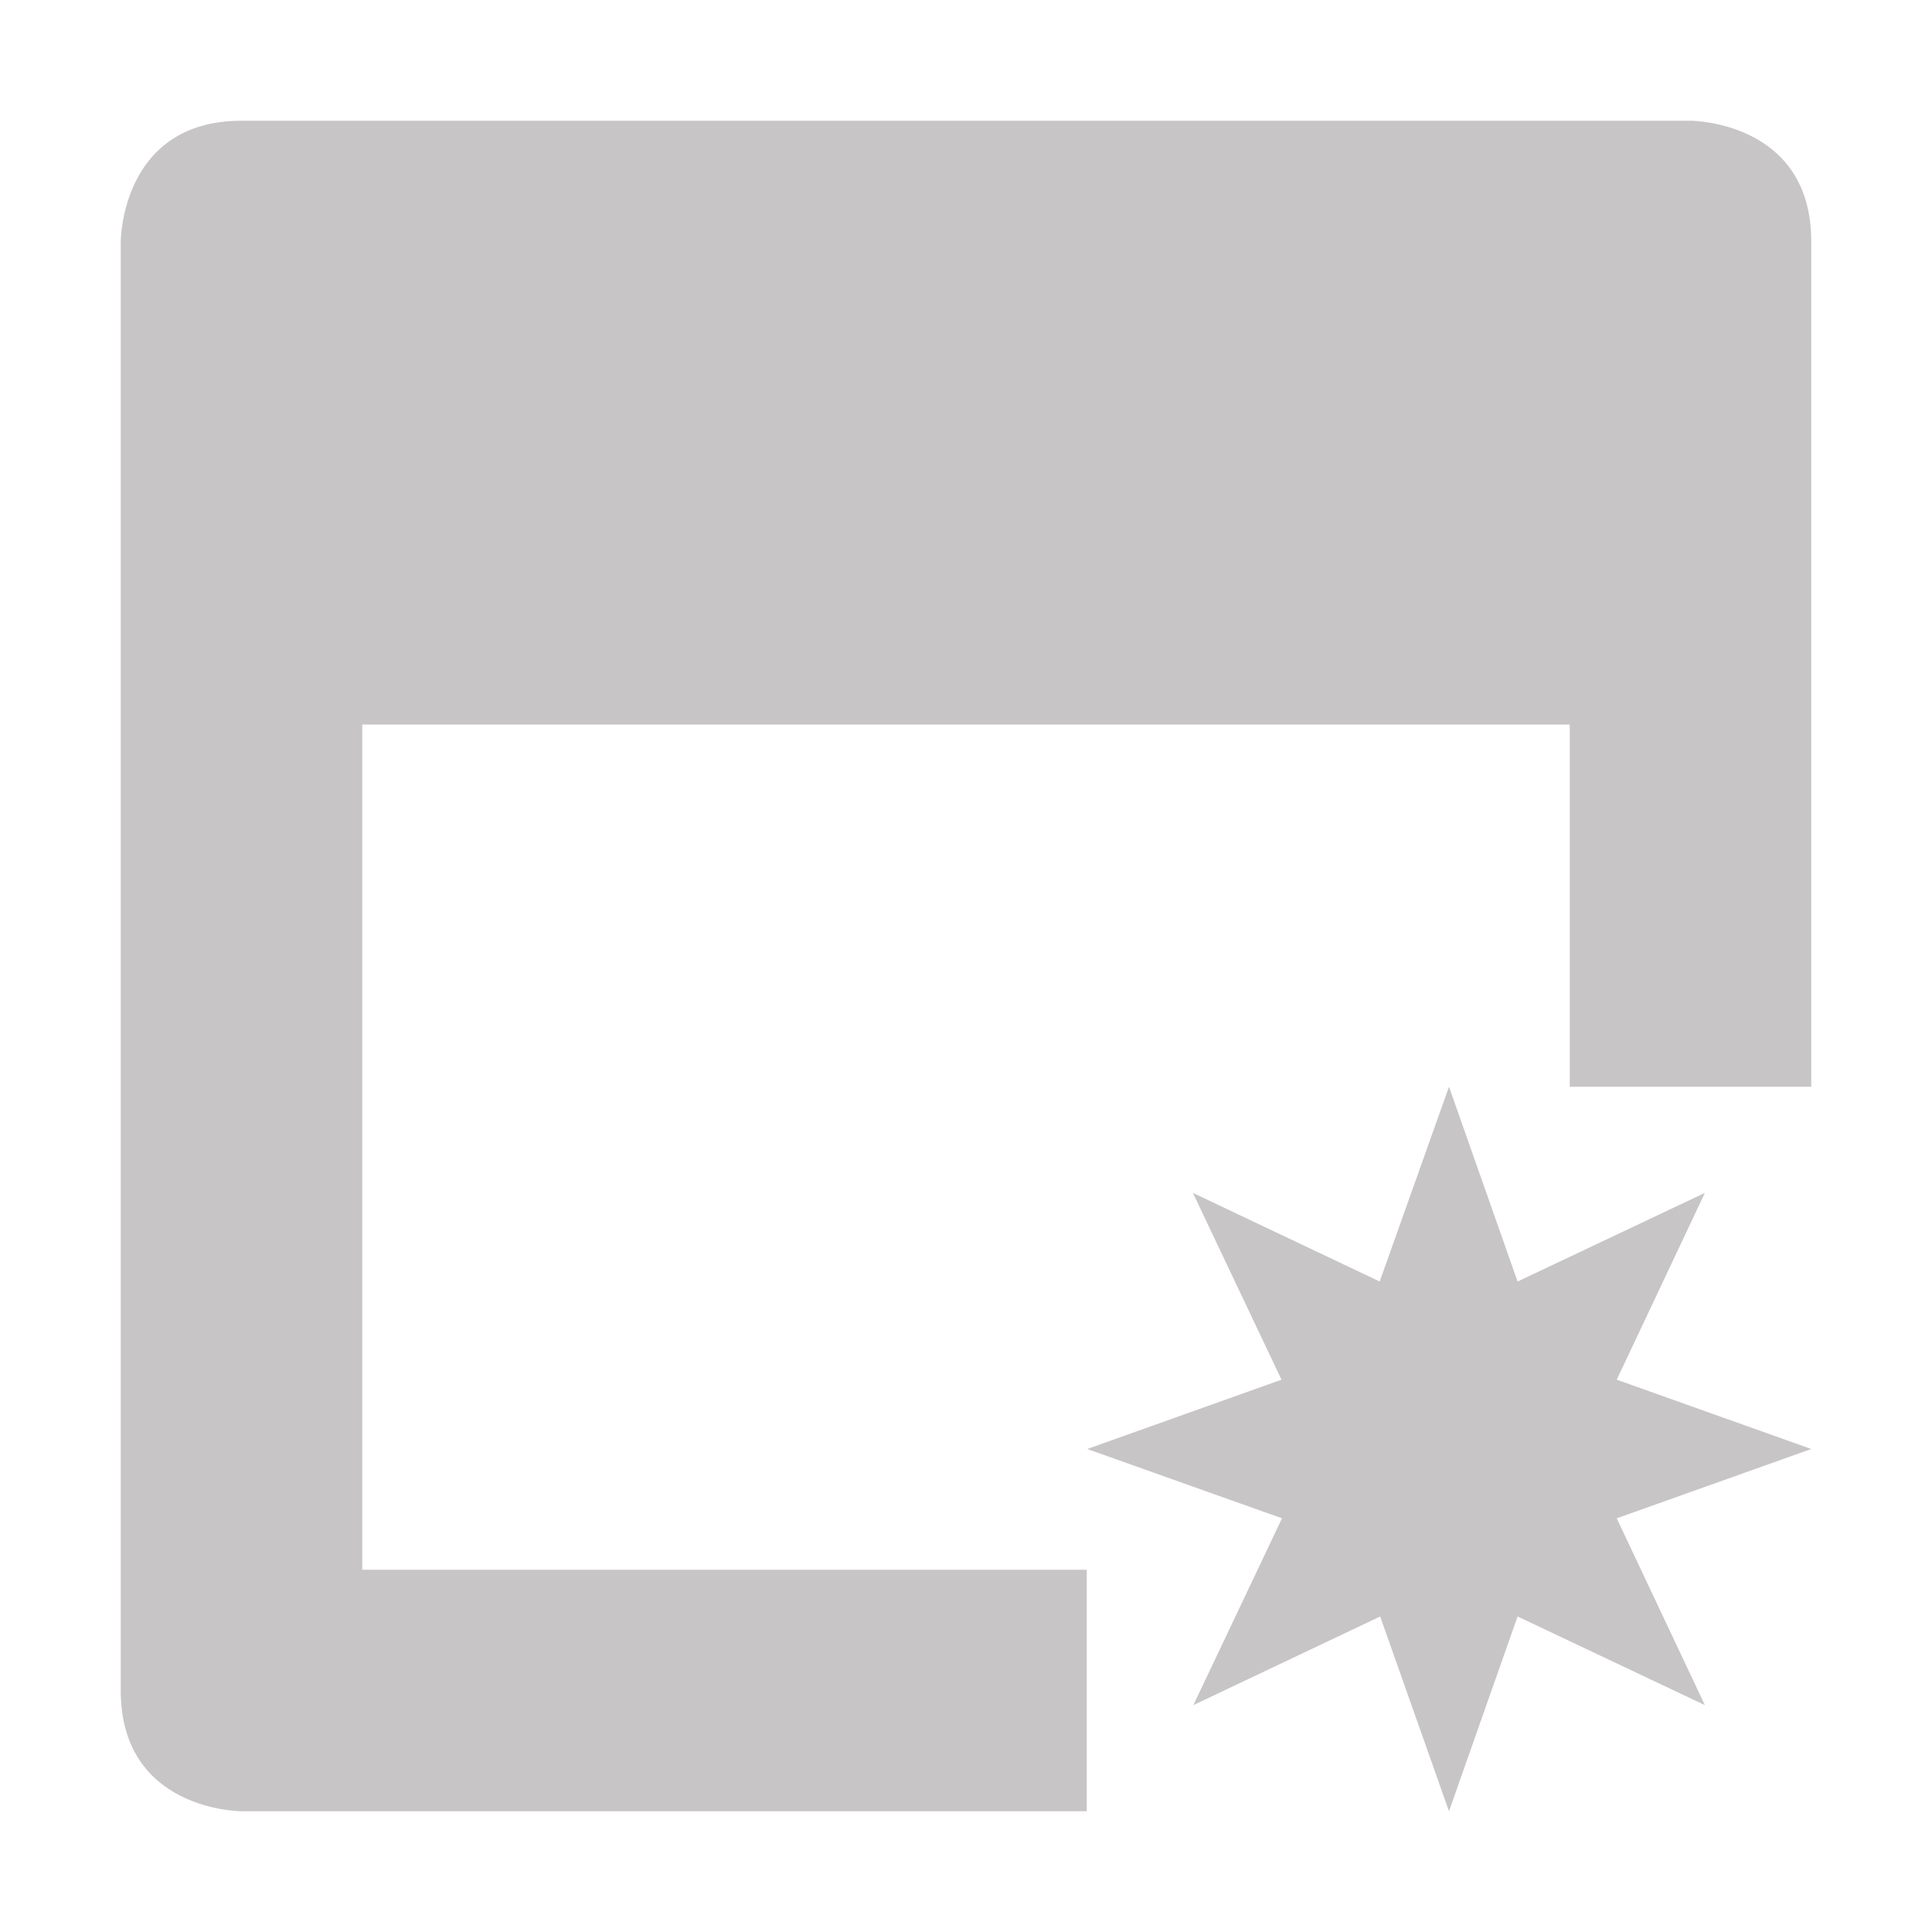 <svg xmlns="http://www.w3.org/2000/svg" width="16" height="16" viewBox="0 0 16 16">
 <defs>
  <style id="current-color-scheme" type="text/css">
   .ColorScheme-Text { color:#c7c5c5; } .ColorScheme-Highlight { color:#4285f4; }
  </style>
 </defs>
 <path style="fill:currentColor" class="ColorScheme-Text" d="M 2 1 C 1 1 1 2 1 2 L 1 14 C 1 15 2 15 2 15 L 9 15 L 9 13 L 3 13 L 3 6 L 13 6 L 13 9 L 15 9 L 15 2 C 15 1 14 1 14 1 L 2 1 z M 12 9 L 11.426 10.613 L 9.879 9.879 L 10.613 11.426 L 9.004 12 L 10.617 12.574 L 9.883 14.121 L 11.43 13.387 L 12 15 L 12.568 13.387 L 14.119 14.121 L 13.389 12.574 L 15 12 L 13.389 11.426 L 14.119 9.879 L 12.568 10.613 L 12 9 z"/>
</svg>
